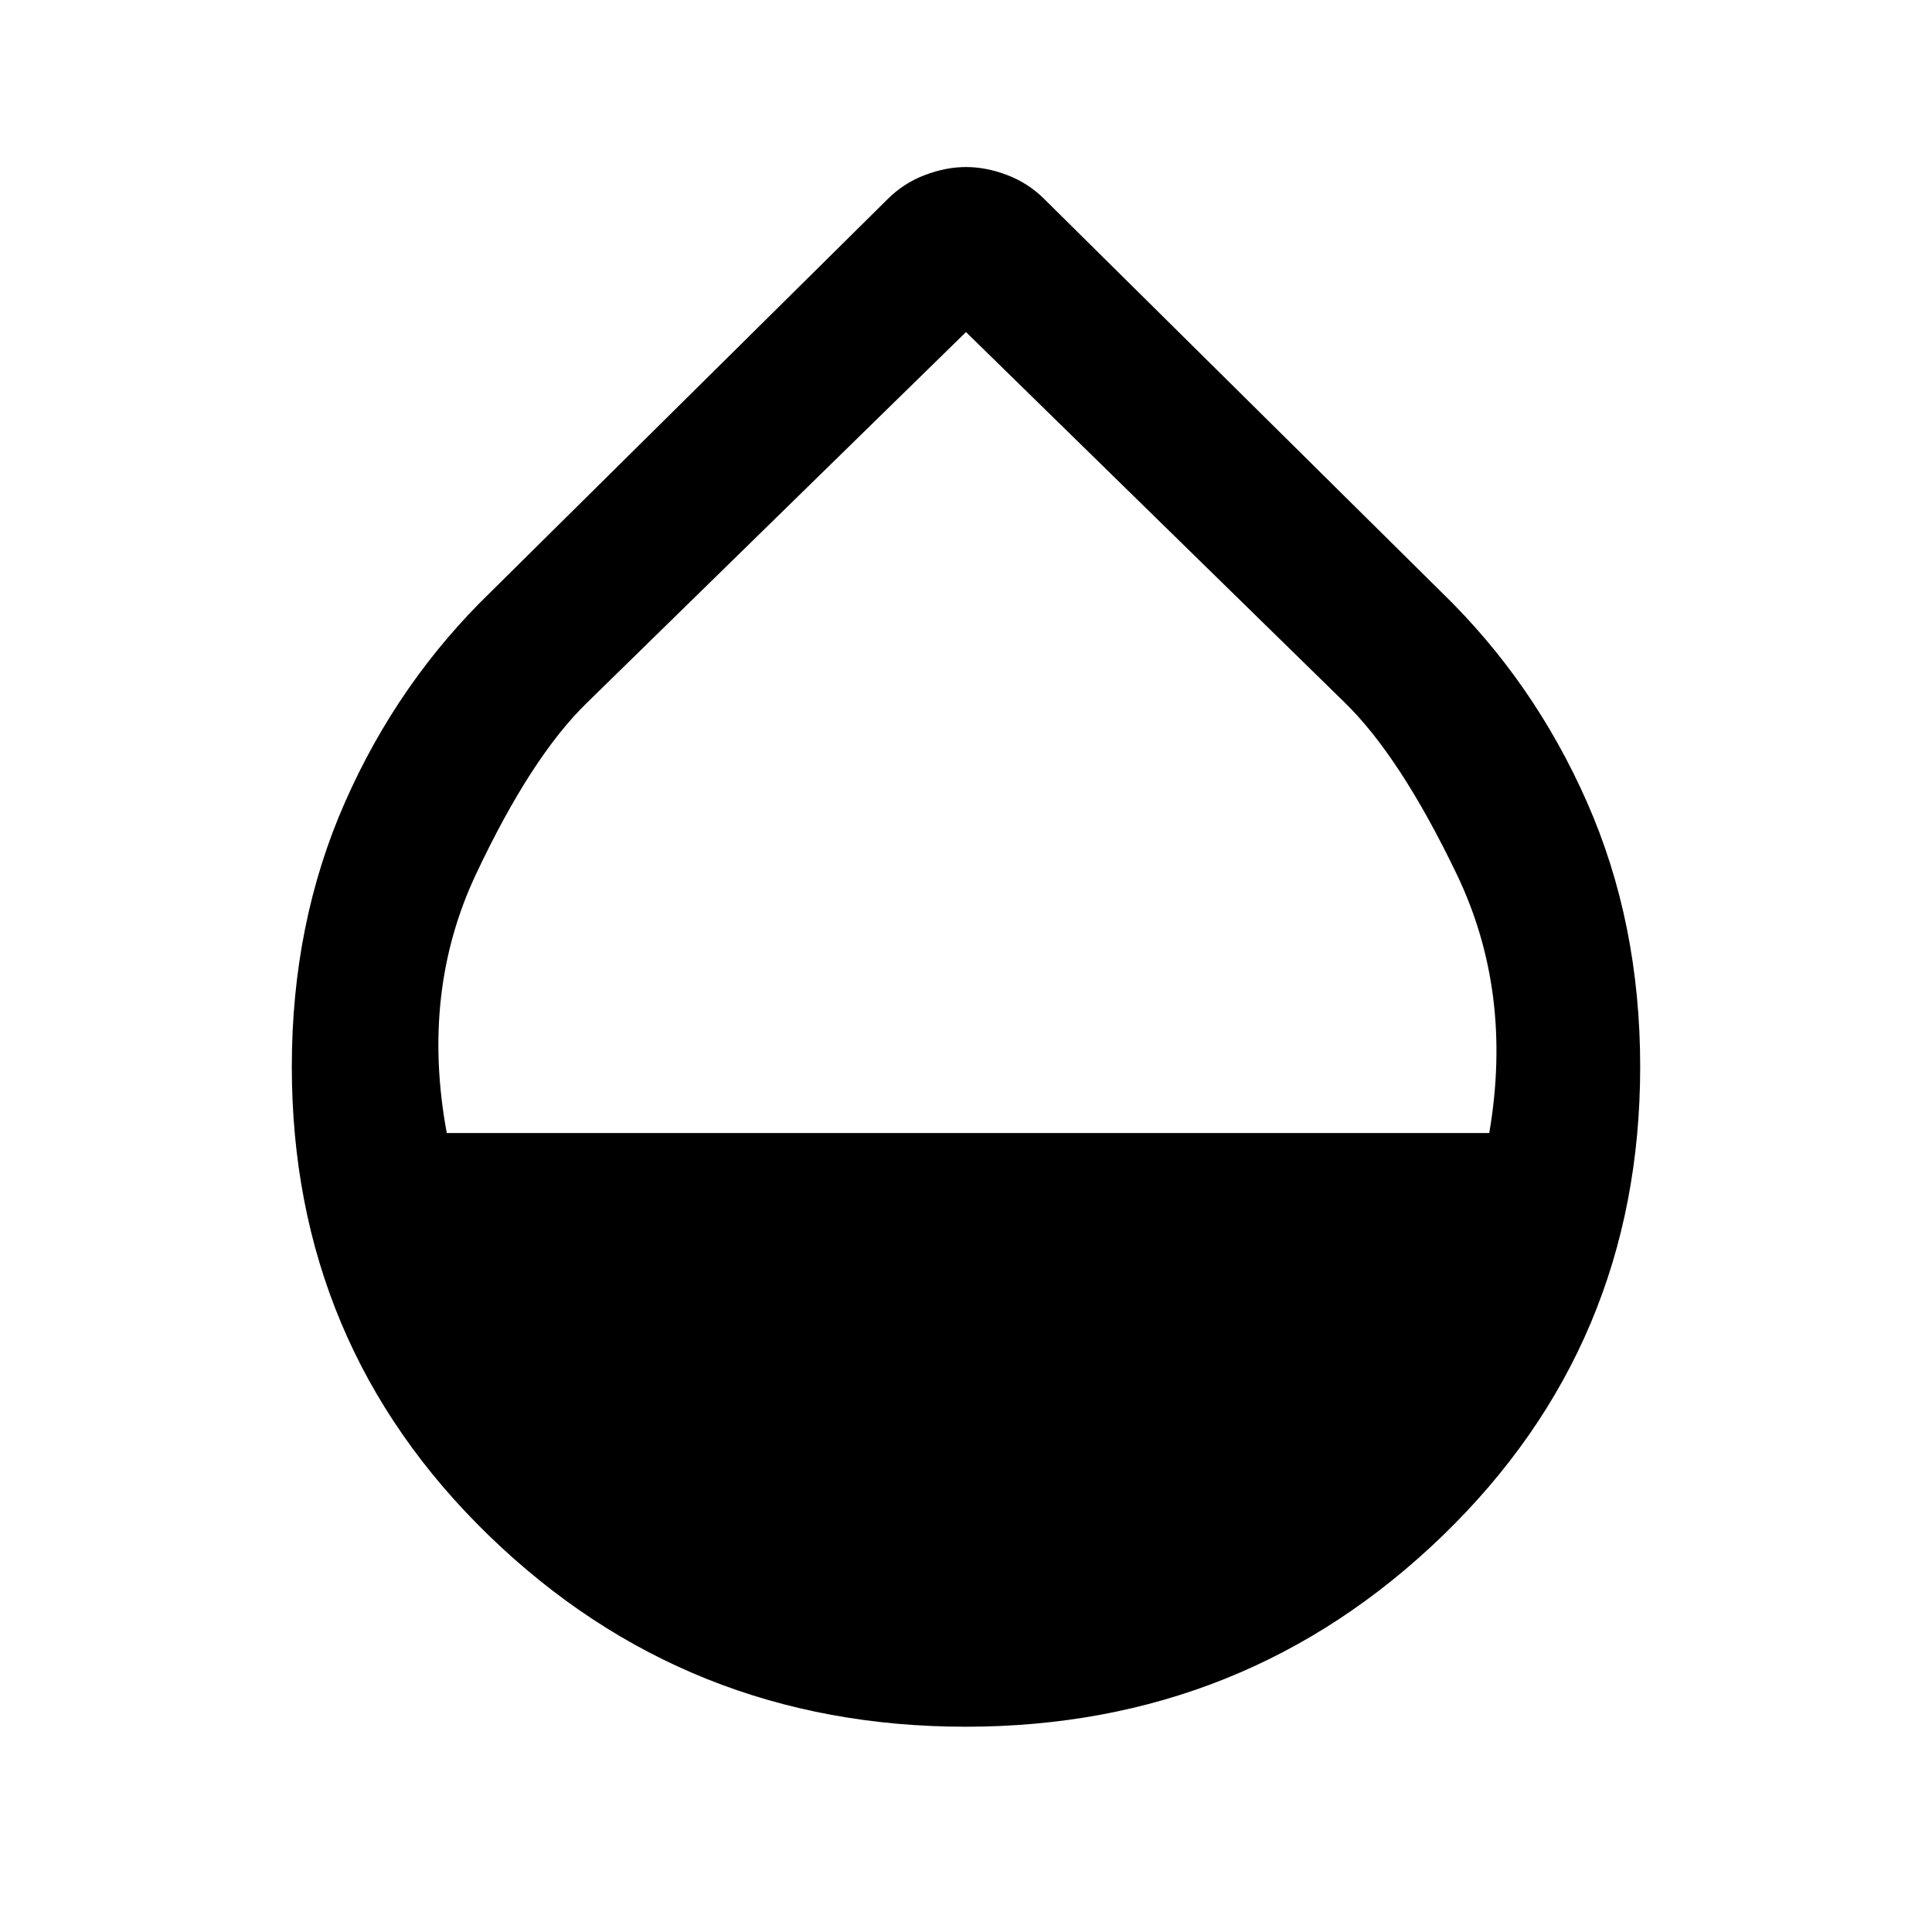 <svg xmlns="http://www.w3.org/2000/svg" height="48" viewBox="0 -960 960 960" width="48"><path d="M479.83-102Q341-102 243-196.92 145-291.85 145-430q0-71.49 26.44-131.43Q197.87-621.38 244-666l197-195q8-8 18.5-12t20.5-4q10 0 20.5 4t18.5 12l197 195q46.13 44.62 72.56 104.57Q815-501.49 815-430q0 138.15-98.17 233.08-98.16 94.92-237 94.92ZM222-397h518q12-70-16.19-128.66-28.19-58.65-55.87-85.48L480-795 291.73-610.87Q264-584 236.5-525.59 209-467.17 222-397Z"/></svg>